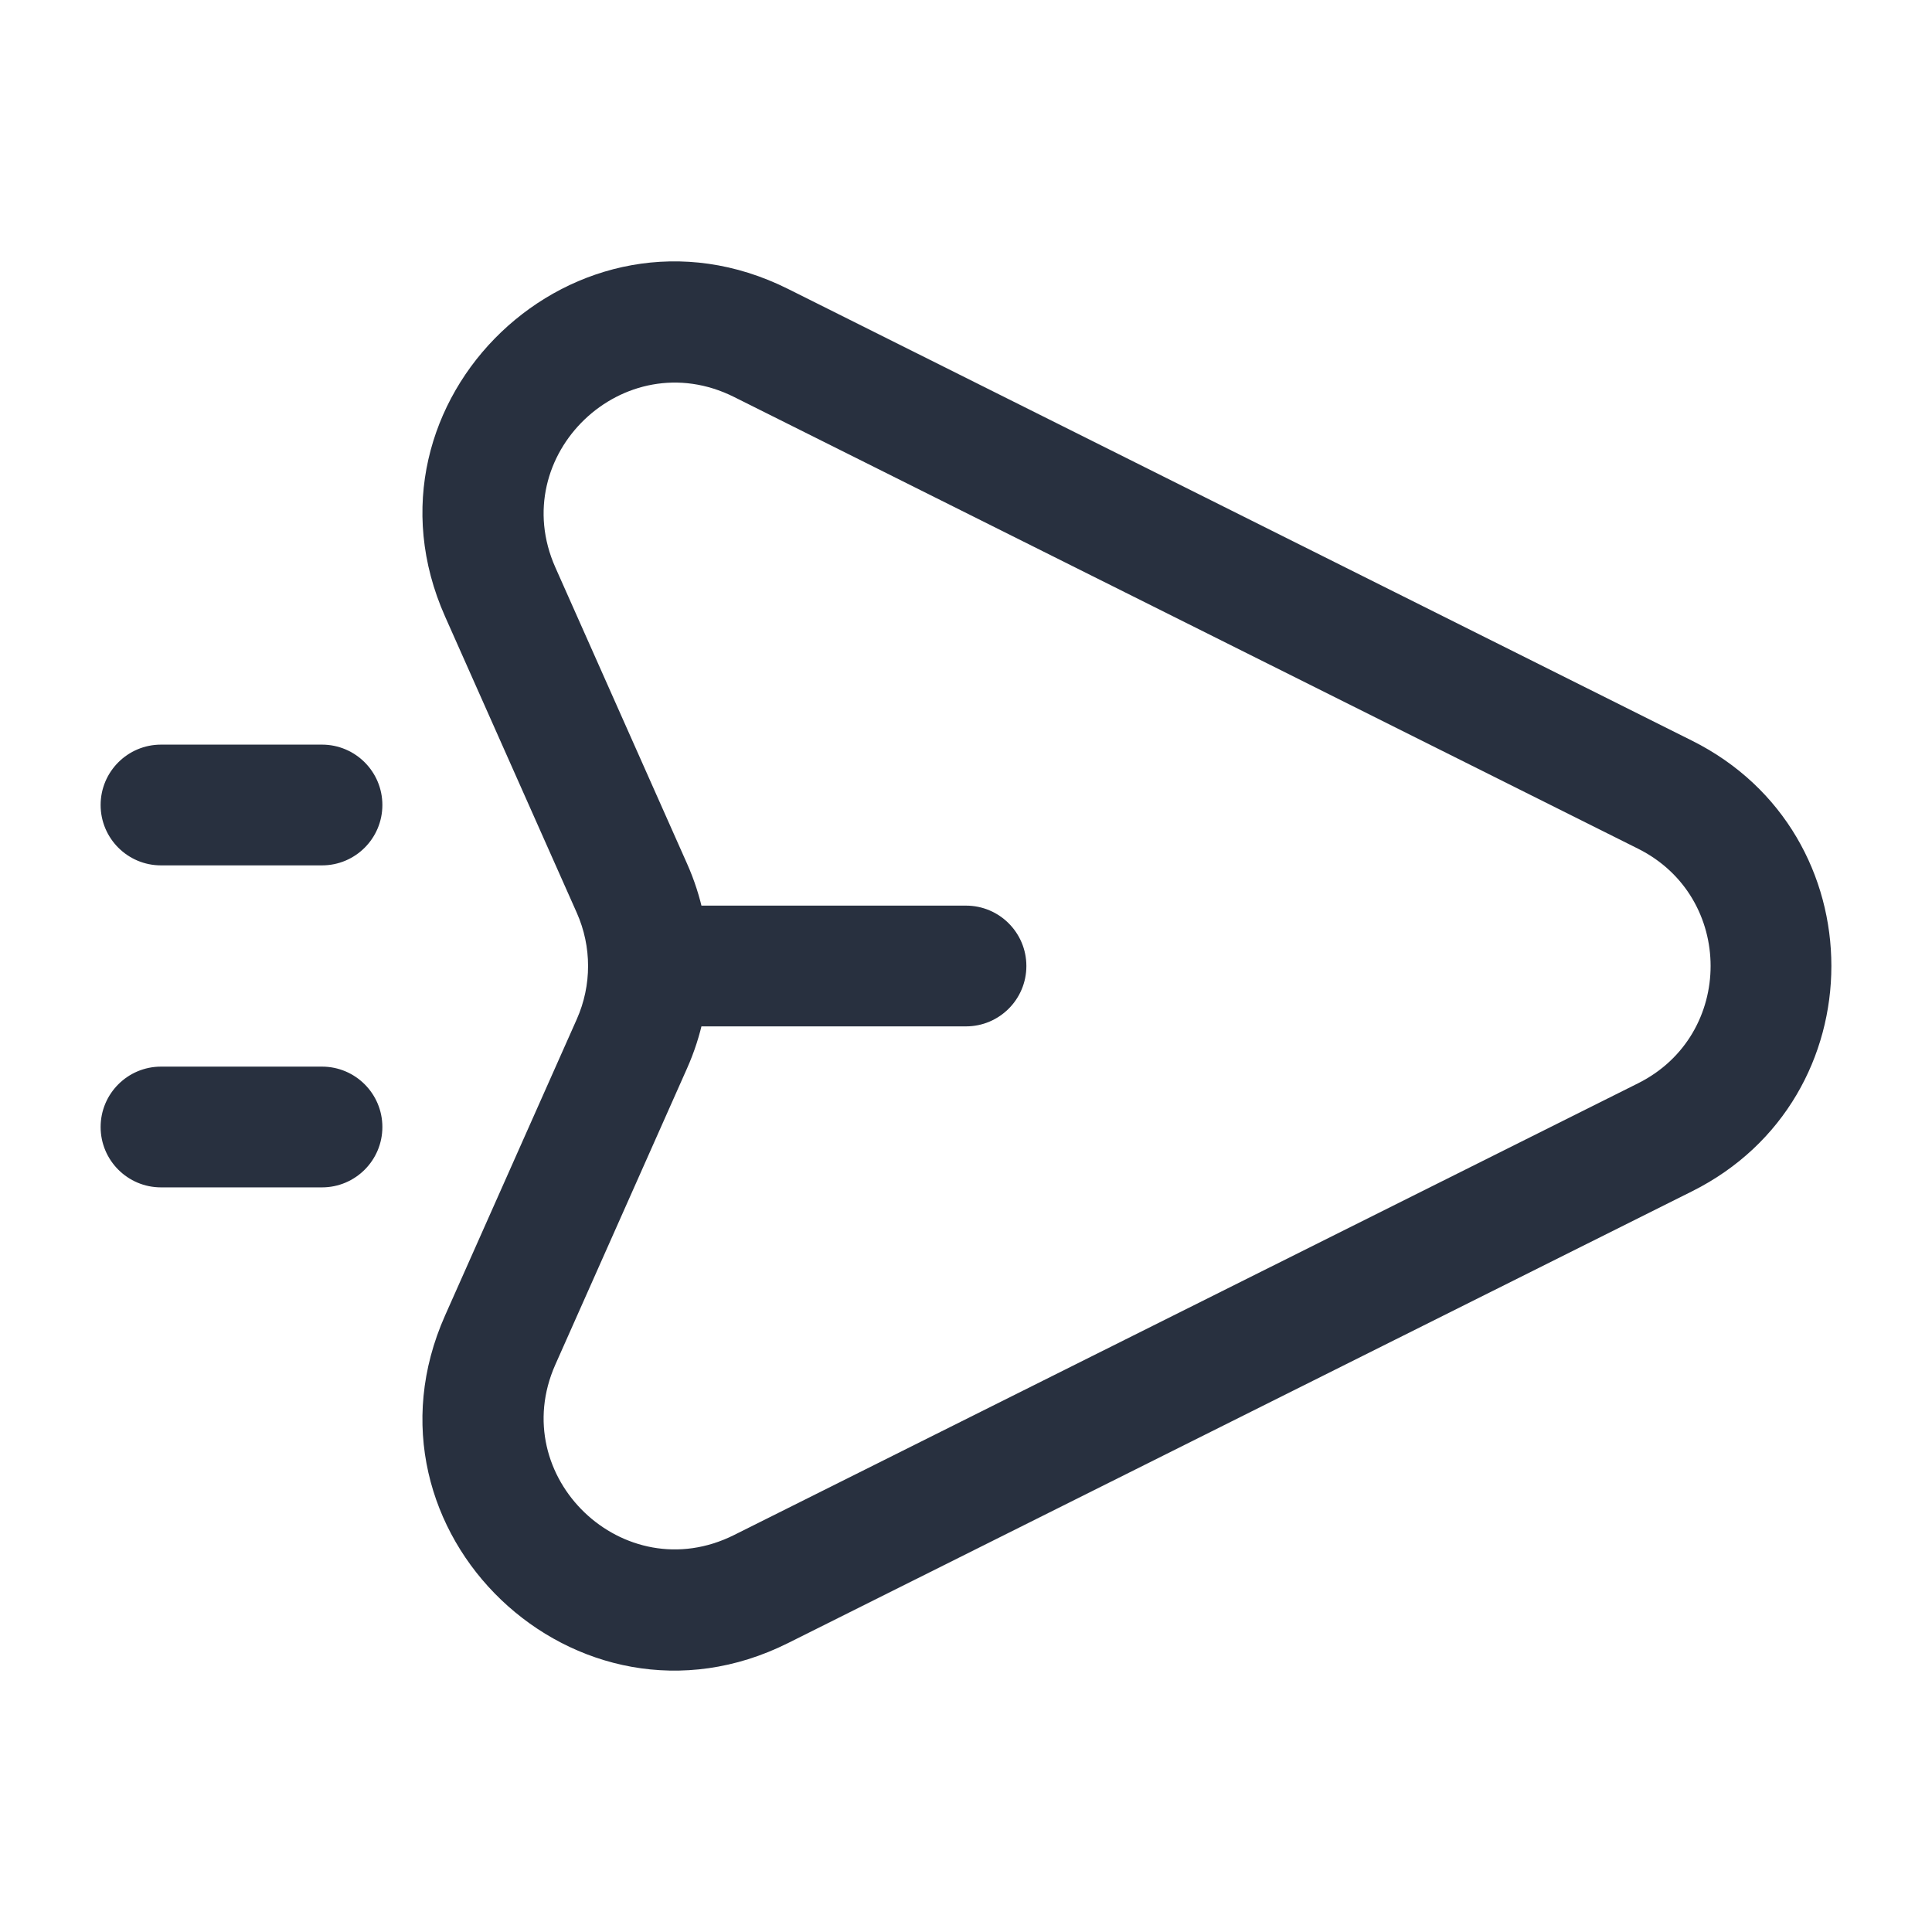 <svg width="24" height="24" viewBox="0 0 24 24" fill="none" xmlns="http://www.w3.org/2000/svg">
<path d="M9.454 4.26L9.789 3.589V3.589L9.454 4.26ZM20.684 9.872L20.349 10.543L20.684 9.872ZM20.684 14.128L21.019 14.799V14.799L20.684 14.128ZM9.454 19.74L9.118 19.069V19.069L9.454 19.74ZM6.214 16.646L5.529 16.341L6.214 16.646ZM7.85 12.966L8.535 13.271L7.85 12.966ZM7.85 11.034L8.535 10.729V10.729L7.85 11.034ZM6.214 7.354L6.899 7.049L6.214 7.354ZM8.5 11.25C8.086 11.25 7.75 11.586 7.75 12C7.75 12.414 8.086 12.75 8.5 12.75V11.25ZM12 12.75C12.414 12.75 12.75 12.414 12.75 12C12.75 11.586 12.414 11.25 12 11.25V12.75ZM2 9.25C1.586 9.25 1.25 9.586 1.25 10C1.25 10.414 1.586 10.75 2 10.75V9.25ZM4 10.75C4.414 10.75 4.75 10.414 4.75 10C4.75 9.586 4.414 9.25 4 9.25V10.75ZM2 13.25C1.586 13.25 1.25 13.586 1.25 14C1.25 14.414 1.586 14.75 2 14.75V13.25ZM4 14.75C4.414 14.75 4.75 14.414 4.75 14C4.75 13.586 4.414 13.25 4 13.25V14.75ZM9.118 4.931L20.349 10.543L21.019 9.201L9.789 3.589L9.118 4.931ZM20.349 13.457L9.118 19.069L9.789 20.411L21.019 14.799L20.349 13.457ZM6.899 16.951L8.535 13.271L7.165 12.661L5.529 16.341L6.899 16.951ZM8.535 10.729L6.899 7.049L5.529 7.659L7.165 11.339L8.535 10.729ZM8.535 13.271C8.895 12.462 8.895 11.538 8.535 10.729L7.165 11.339C7.352 11.76 7.352 12.24 7.165 12.661L8.535 13.271ZM9.118 19.069C7.749 19.753 6.279 18.346 6.899 16.951L5.529 16.341C4.335 19.025 7.163 21.723 9.789 20.411L9.118 19.069ZM20.349 10.543C21.55 11.143 21.55 12.857 20.349 13.457L21.019 14.799C23.327 13.646 23.327 10.354 21.019 9.201L20.349 10.543ZM9.789 3.589C7.163 2.277 4.335 4.975 5.529 7.659L6.899 7.049C6.279 5.654 7.749 4.247 9.118 4.931L9.789 3.589ZM8.5 12.75H12V11.25H8.5V12.75ZM2 10.75H4V9.25H2V10.75ZM2 14.75H4V13.25H2V14.75Z" fill="#28303F"/>
</svg>
